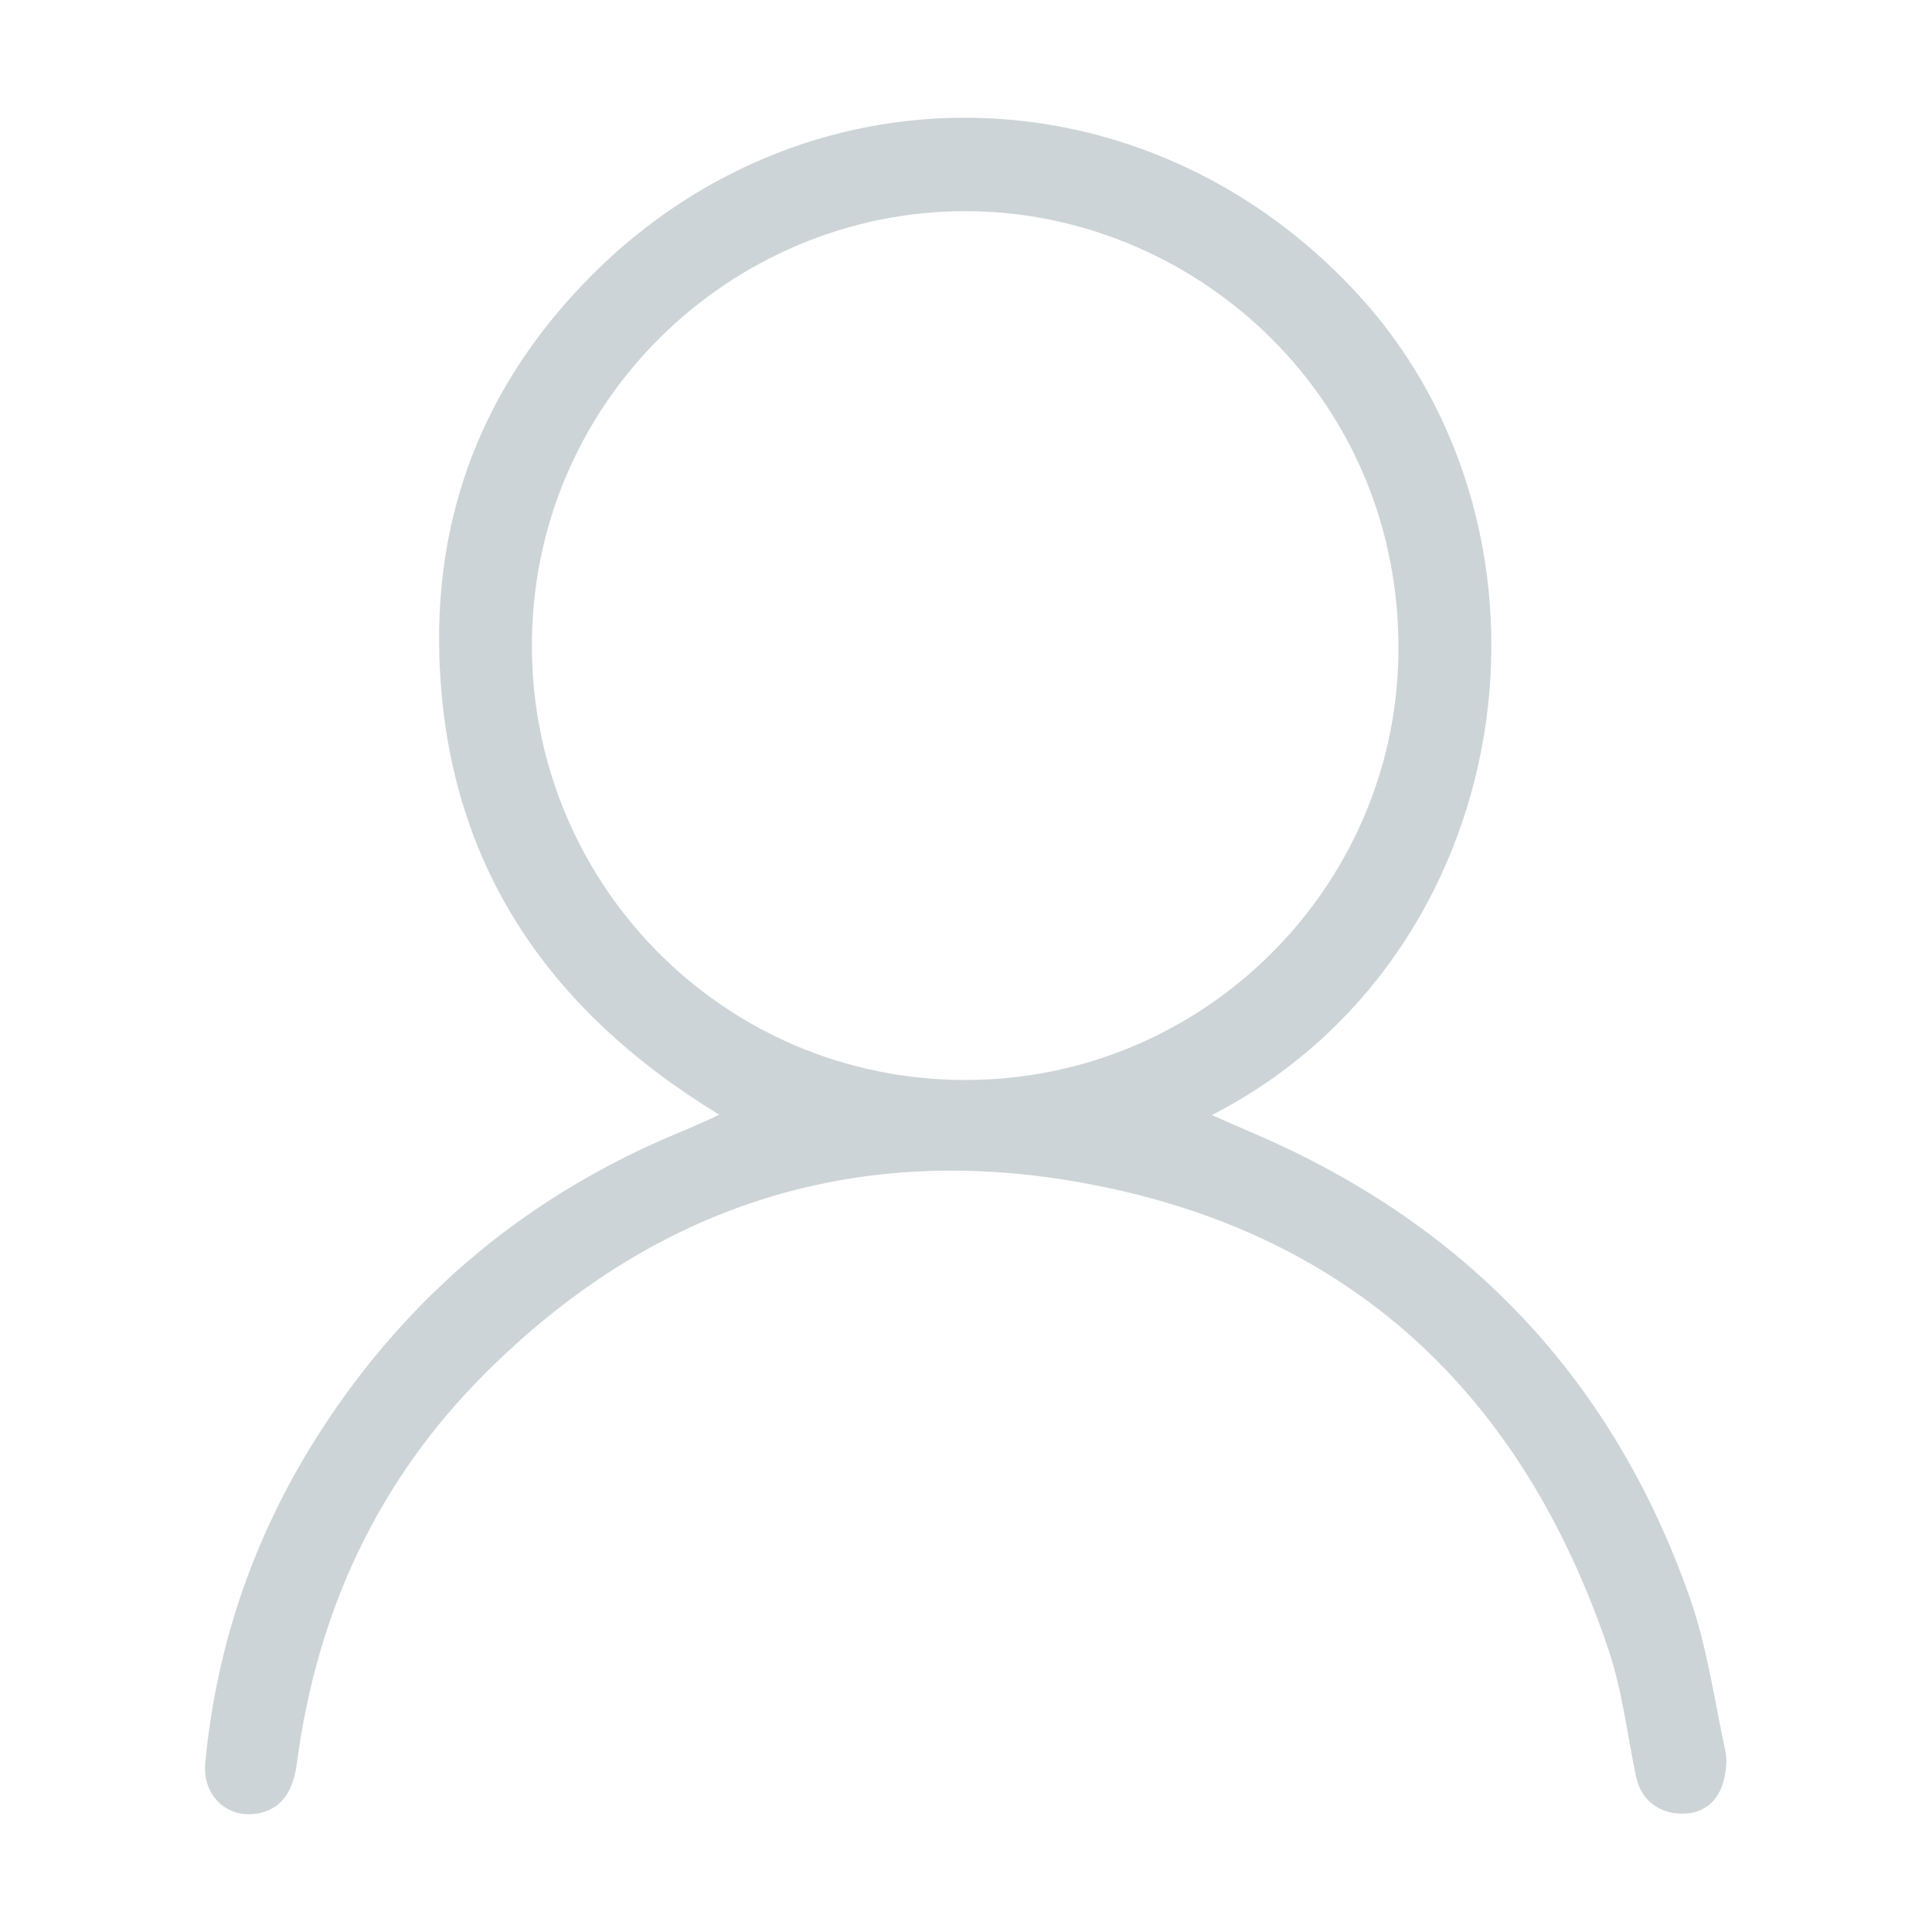 <?xml version="1.0" standalone="no"?><!DOCTYPE svg PUBLIC "-//W3C//DTD SVG 1.1//EN" "http://www.w3.org/Graphics/SVG/1.1/DTD/svg11.dtd"><svg t="1481637941702" class="icon" style="" viewBox="0 0 1024 1024" version="1.1" xmlns="http://www.w3.org/2000/svg" p-id="1015" xmlns:xlink="http://www.w3.org/1999/xlink" width="200" height="200"><defs><style type="text/css"></style></defs><path d="M381.165 590.786c-91.952-56.039-145.073-134.768-148.308-243.167-2.267-75.96 23.533-141.87 75.866-196.708C423.543 30.595 606.661 33.771 719.068 155.288c119.122 128.778 86.227 352.063-76.765 435.729 7.951 3.47 15.093 6.631 22.268 9.712 112.555 48.322 190.228 130.027 230.966 245.765 9.262 26.312 13.139 54.558 19.009 82.017 1.009 4.721 0.299 10.147-0.883 14.934-2.949 11.954-11.442 18.191-22.964 17.818-12.226-0.397-21.088-7.831-23.585-19.71-4.692-22.317-7.269-45.352-14.477-66.822-45.755-136.274-137.497-222.568-279.922-247.998-122.008-21.784-228.087 13.603-315.908 101.509-56.938 56.992-88.92 126.557-99.448 206.265-1.988 15.053-8.006 23.603-19.127 26.324-16.813 4.115-31.145-8.58-29.467-26.33 6.036-63.865 26.681-122.737 61.453-176.45 47.13-72.802 111.054-125.504 191.192-158.4 5.142-2.111 10.194-4.442 15.281-6.685C377.651 592.543 378.581 592.049 381.165 590.786zM511.633 572.411c126.09 0.031 227.638-101.603 229.545-225.201C743.254 212.605 636.476 115.088 517.492 111.998c-124.541-3.235-233.488 96.111-235.545 226.543C279.932 466.382 382.093 572.373 511.633 572.411z" p-id="1016" fill="#CDD4D8"></path></svg>
